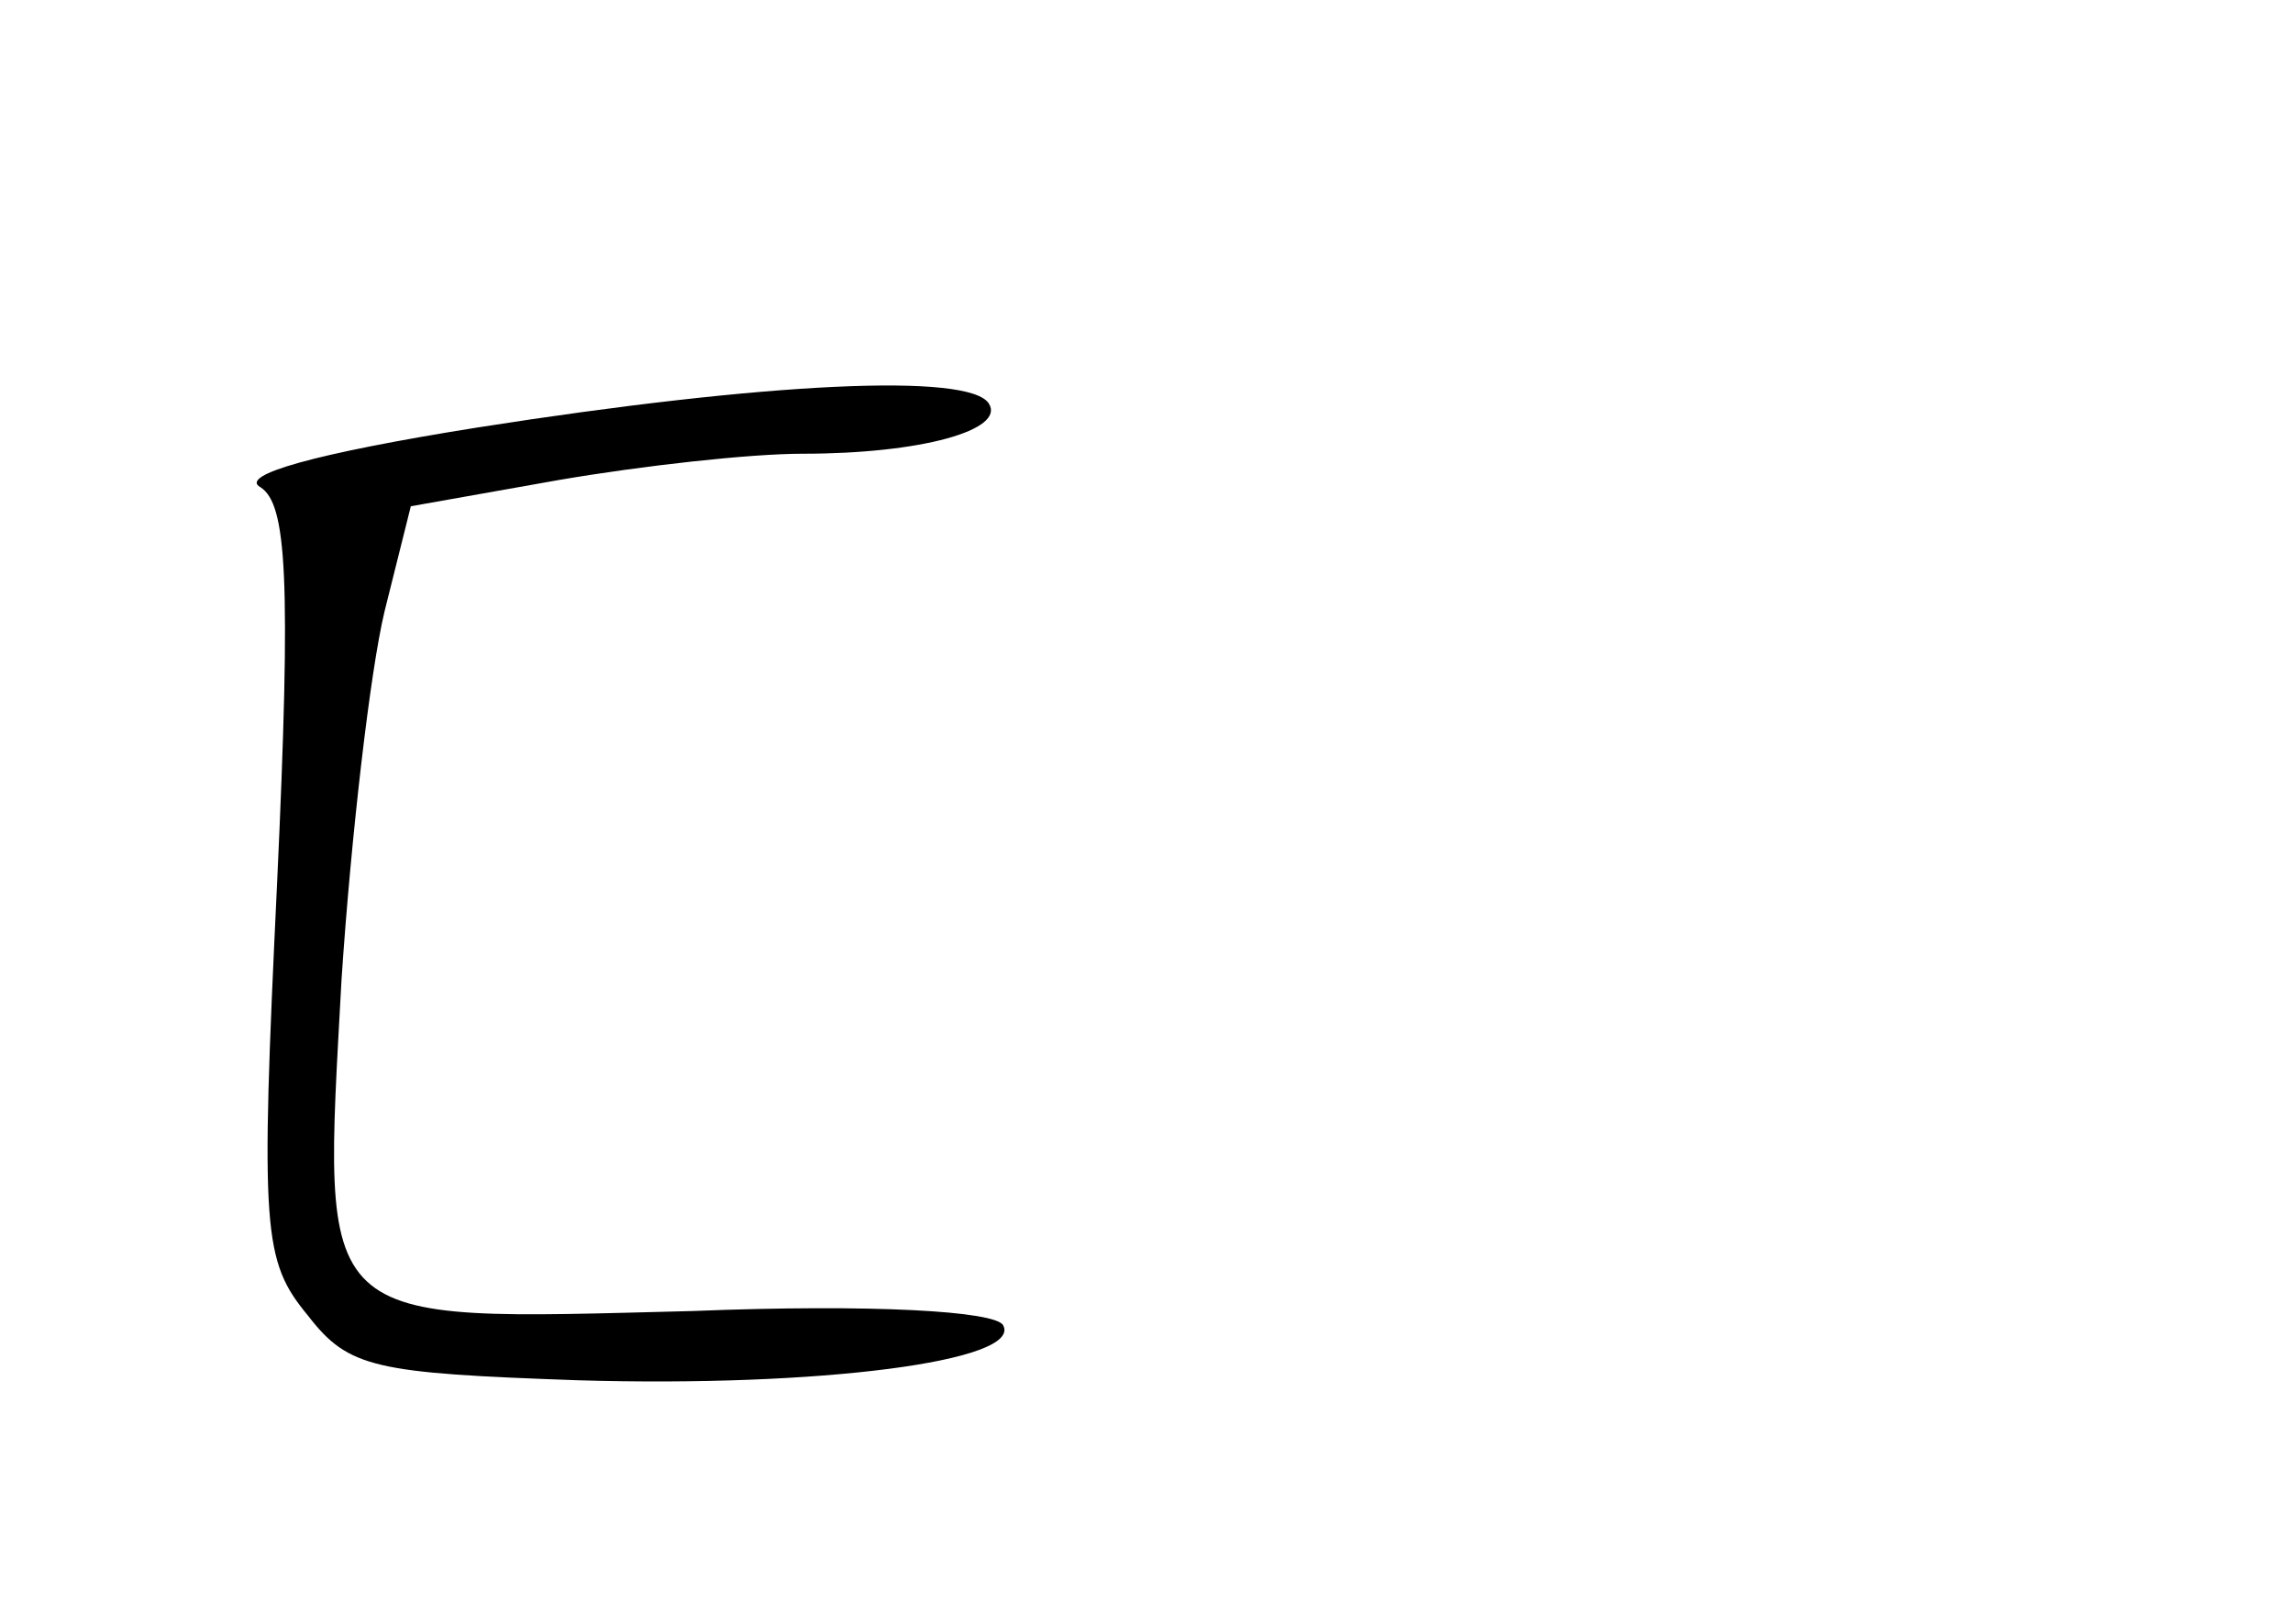 <?xml version="1.0" standalone="no"?>
<!DOCTYPE svg PUBLIC "-//W3C//DTD SVG 20010904//EN"
 "http://www.w3.org/TR/2001/REC-SVG-20010904/DTD/svg10.dtd">
<svg version="1.0" xmlns="http://www.w3.org/2000/svg"
 width="96pt" height="68pt" viewBox="0 0 96 68"
 preserveAspectRatio="xMidYMid meet">
<g transform="translate(0,68) scale(0.1,-0.1)"
fill="#000000" stroke="none">
<path d="M200 501 c-69 -11 -100 -20 -91 -25 11 -7 13 -37 7 -166 -7 -146 -6
-158 13 -181 17 -22 28 -24 113 -27 101 -3 186 8 178 23 -3 6 -55 9 -130 6
-160 -4 -155 -9 -147 139 4 60 12 129 18 154 l11 44 62 11 c35 6 80 11 102 11
50 0 85 10 78 21 -8 13 -93 9 -214 -10z"/>
</g>
</svg>
